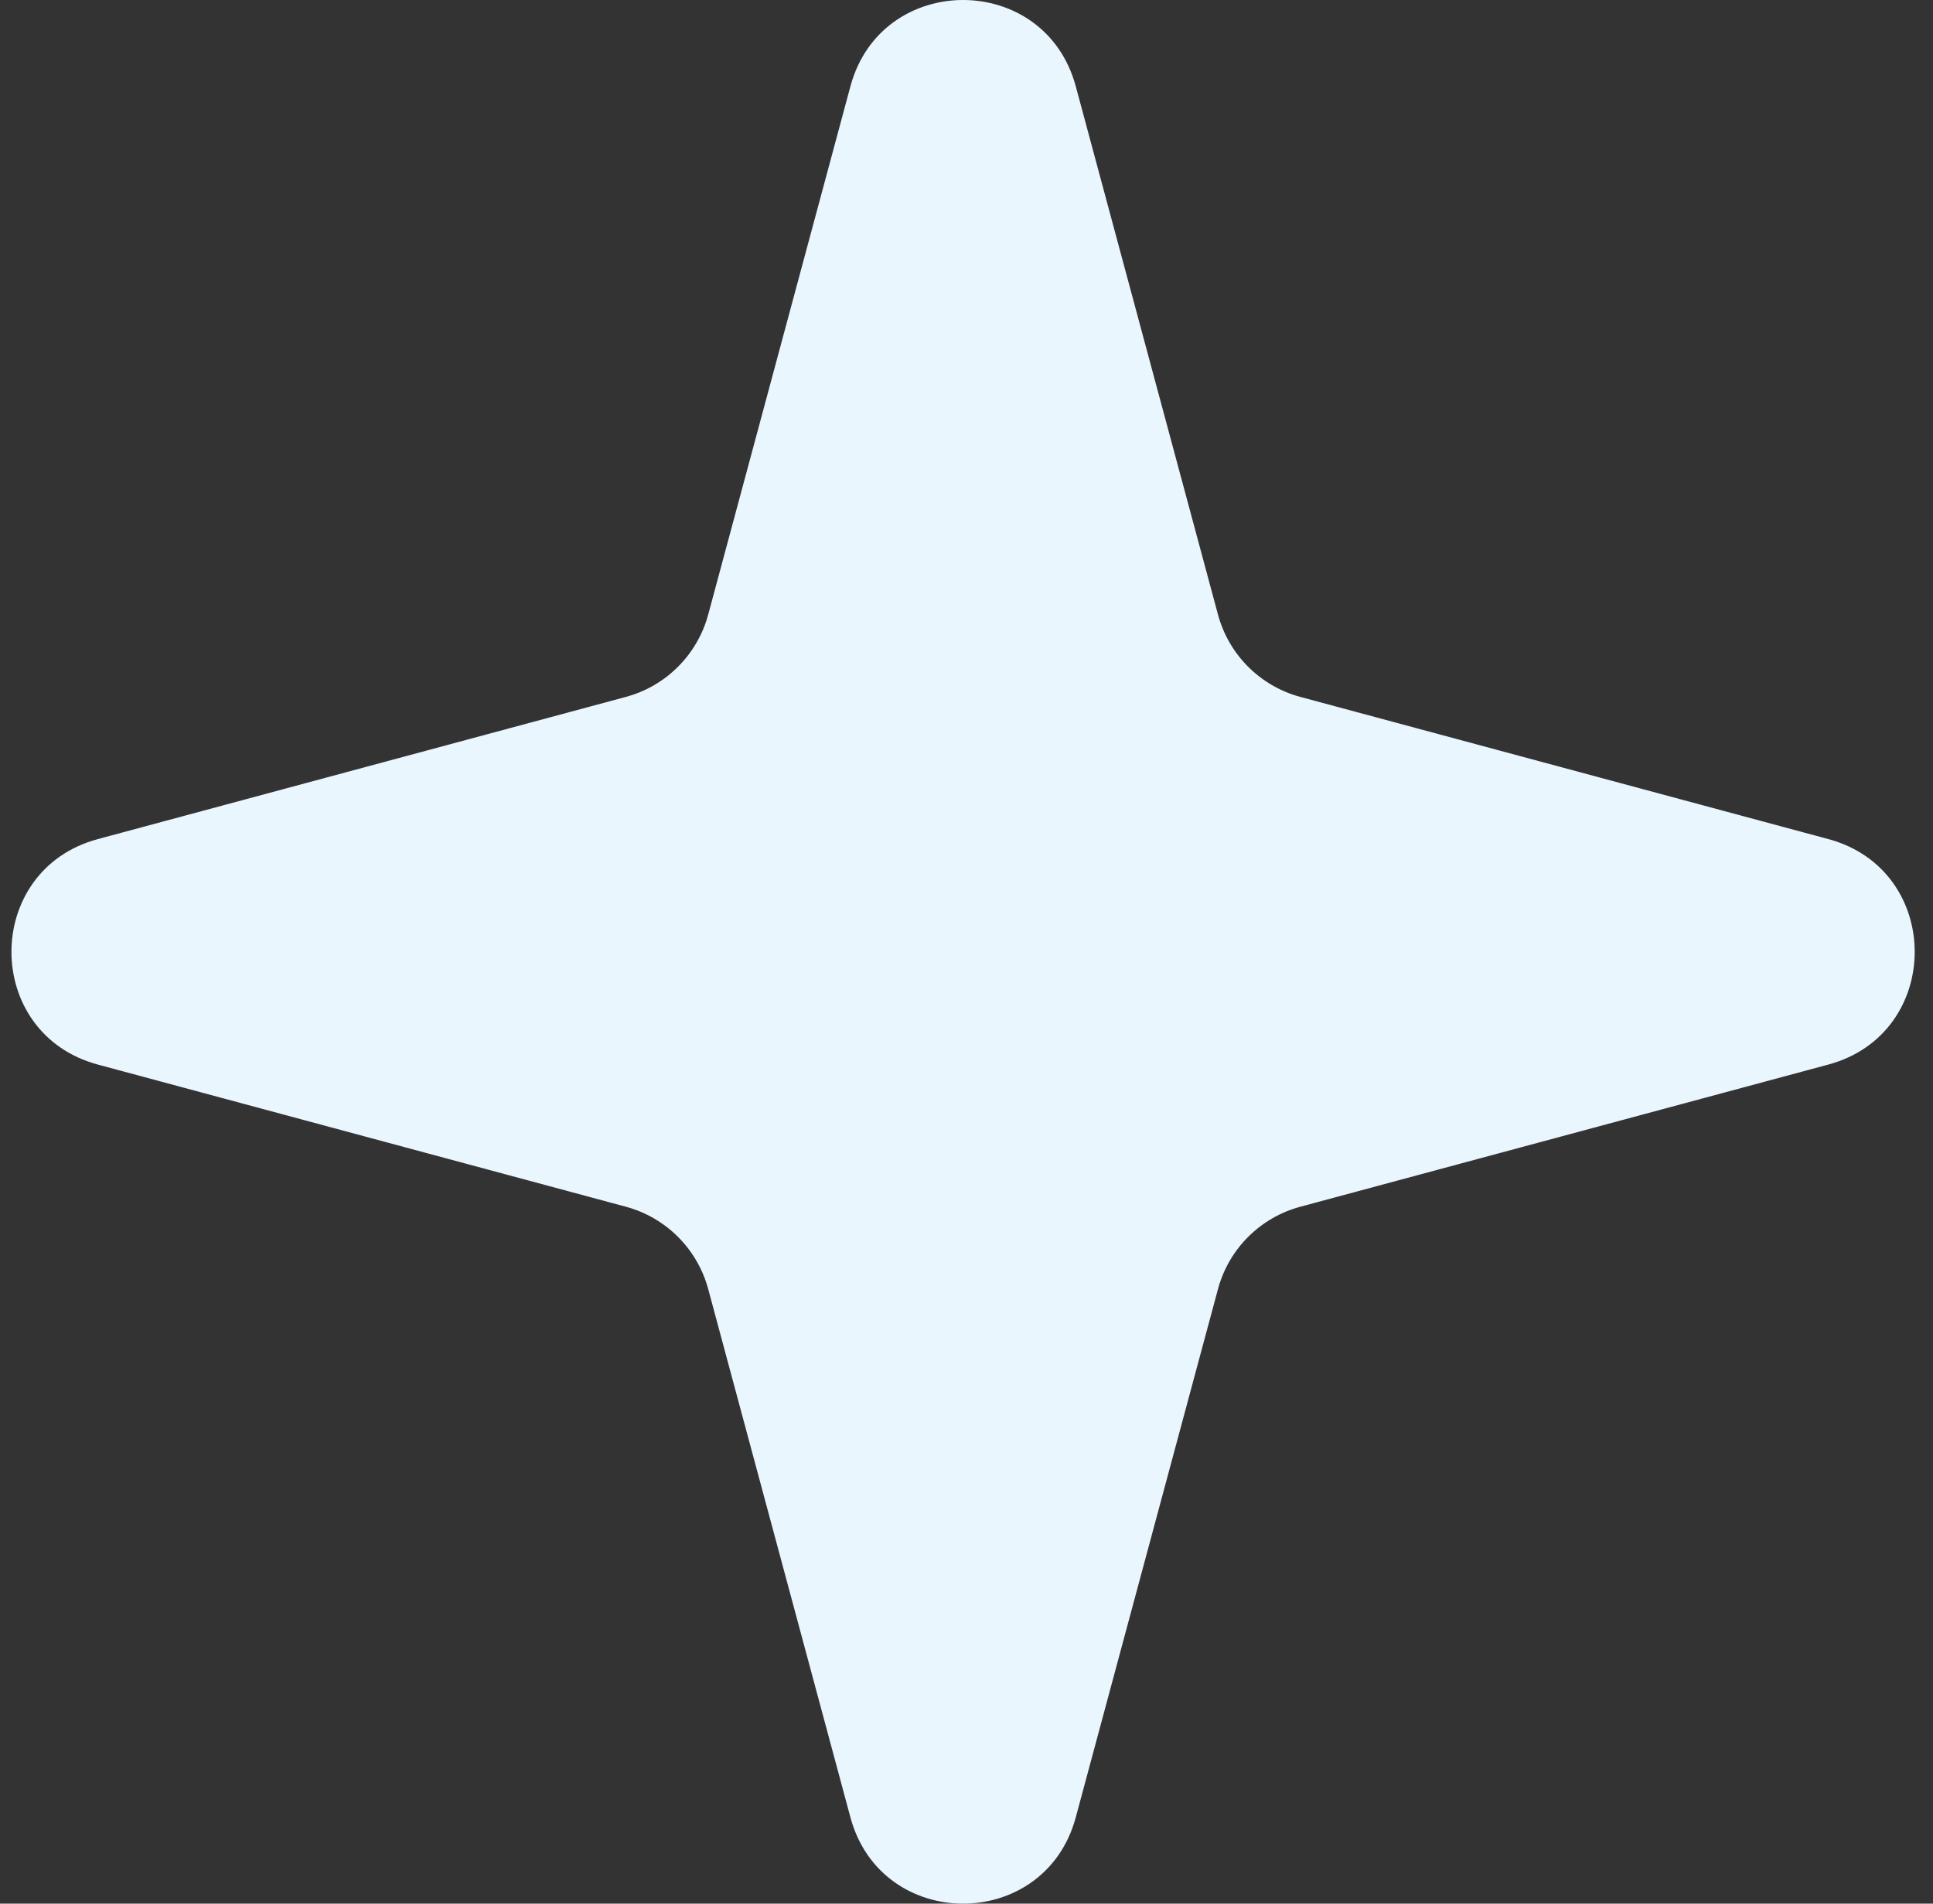 <svg width="65" height="64" viewBox="0 0 65 64" fill="none" xmlns="http://www.w3.org/2000/svg">
<rect x="0" y="0" width="65" height="64" fill="#333333" stroke="none"/>
<g id="Star">
<path id="Star 5" d="M28.596 2.904C29.638 -0.968 35.132 -0.968 36.175 2.904L40.956 20.66C41.319 22.011 42.374 23.066 43.725 23.43L61.481 28.21C65.353 29.253 65.353 34.747 61.481 35.79L43.725 40.57C42.374 40.934 41.319 41.989 40.956 43.34L36.175 61.096C35.132 64.968 29.638 64.968 28.596 61.096L23.815 43.34C23.451 41.989 22.396 40.934 21.046 40.57L3.289 35.79C-0.583 34.747 -0.583 29.253 3.29 28.21L21.046 23.43C22.396 23.066 23.451 22.011 23.815 20.66L28.596 2.904Z" fill="#EAF6FE"/>
</g>
</svg>

